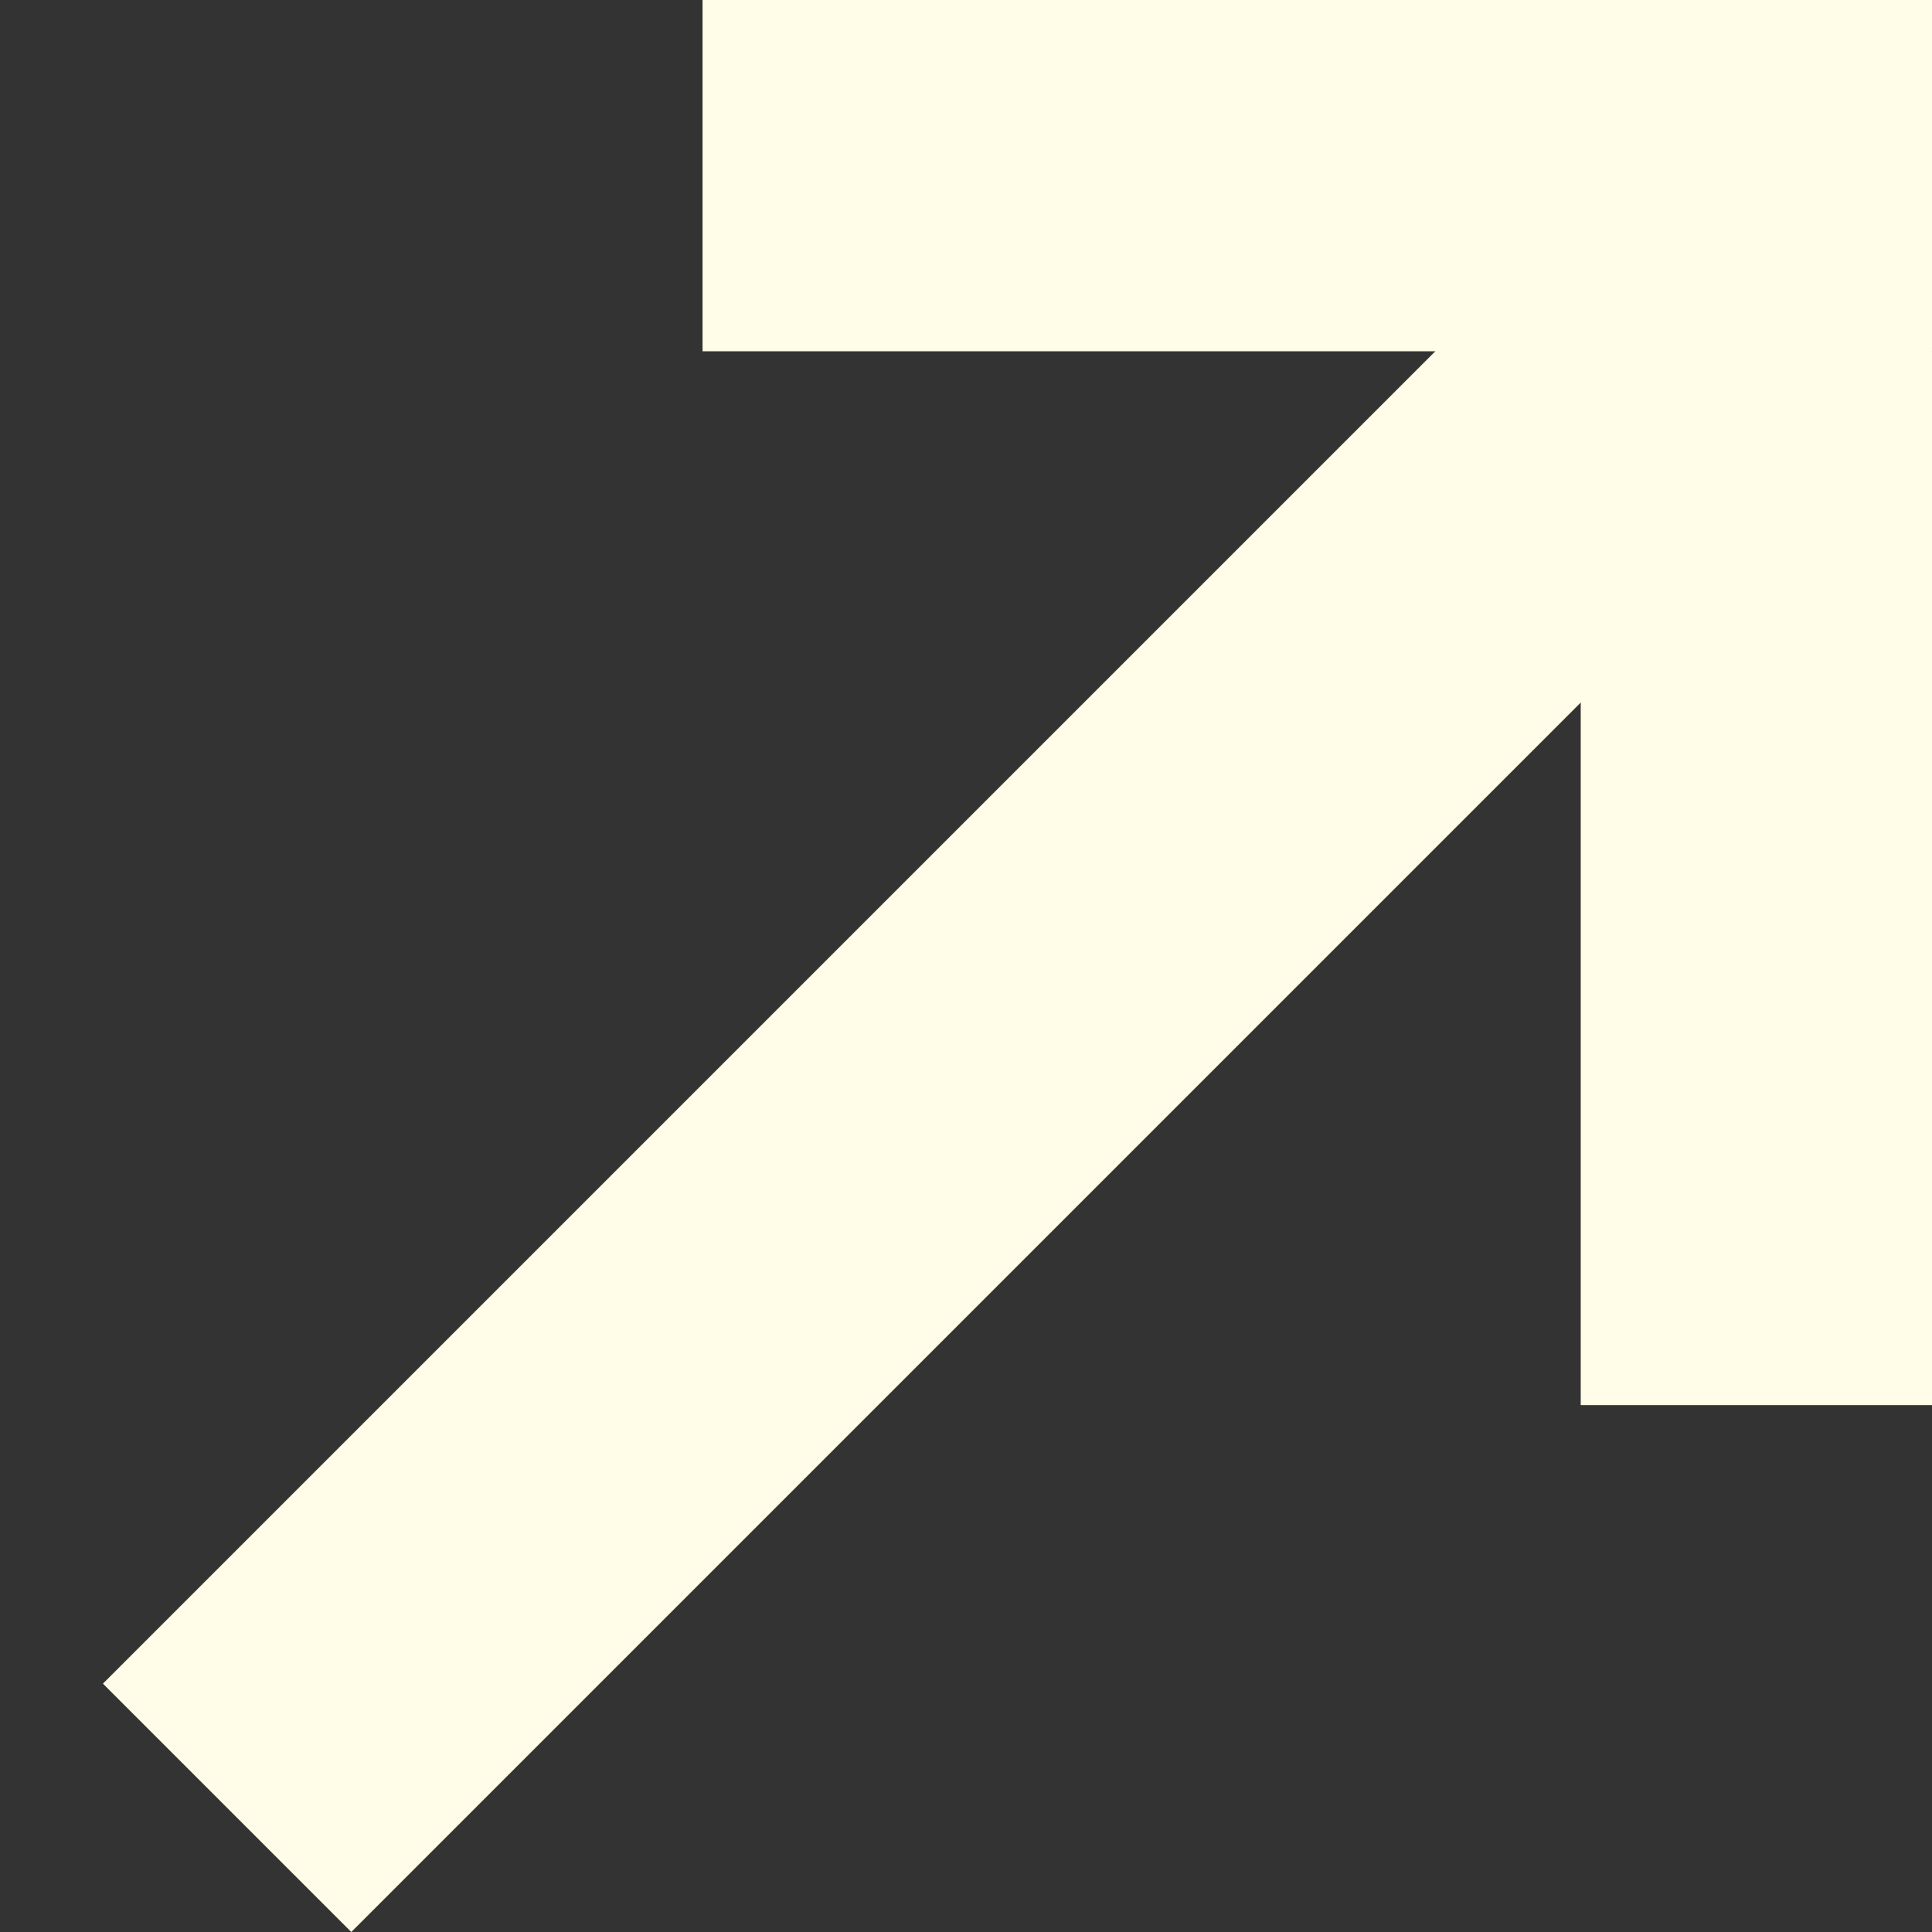 <svg width="11" height="11" viewBox="0 0 11 11" fill="none" xmlns="http://www.w3.org/2000/svg">
<rect x="0" y="0" width="11" height="11" fill="#333333" stroke="none"/>
<path fill-rule="evenodd" clip-rule="evenodd" d="M11 2L2 11L0.586 9.586L9.586 0.586L11 2Z" fill="#FFFDE7"/>
<path fill-rule="evenodd" clip-rule="evenodd" d="M9 8L9 2L11 2L11 8L9 8Z" fill="#FFFDE7"/>
<path fill-rule="evenodd" clip-rule="evenodd" d="M4 6.11959e-07L11 0L11 2L4 2L4 6.11959e-07Z" fill="#FFFDE7"/>
</svg>
